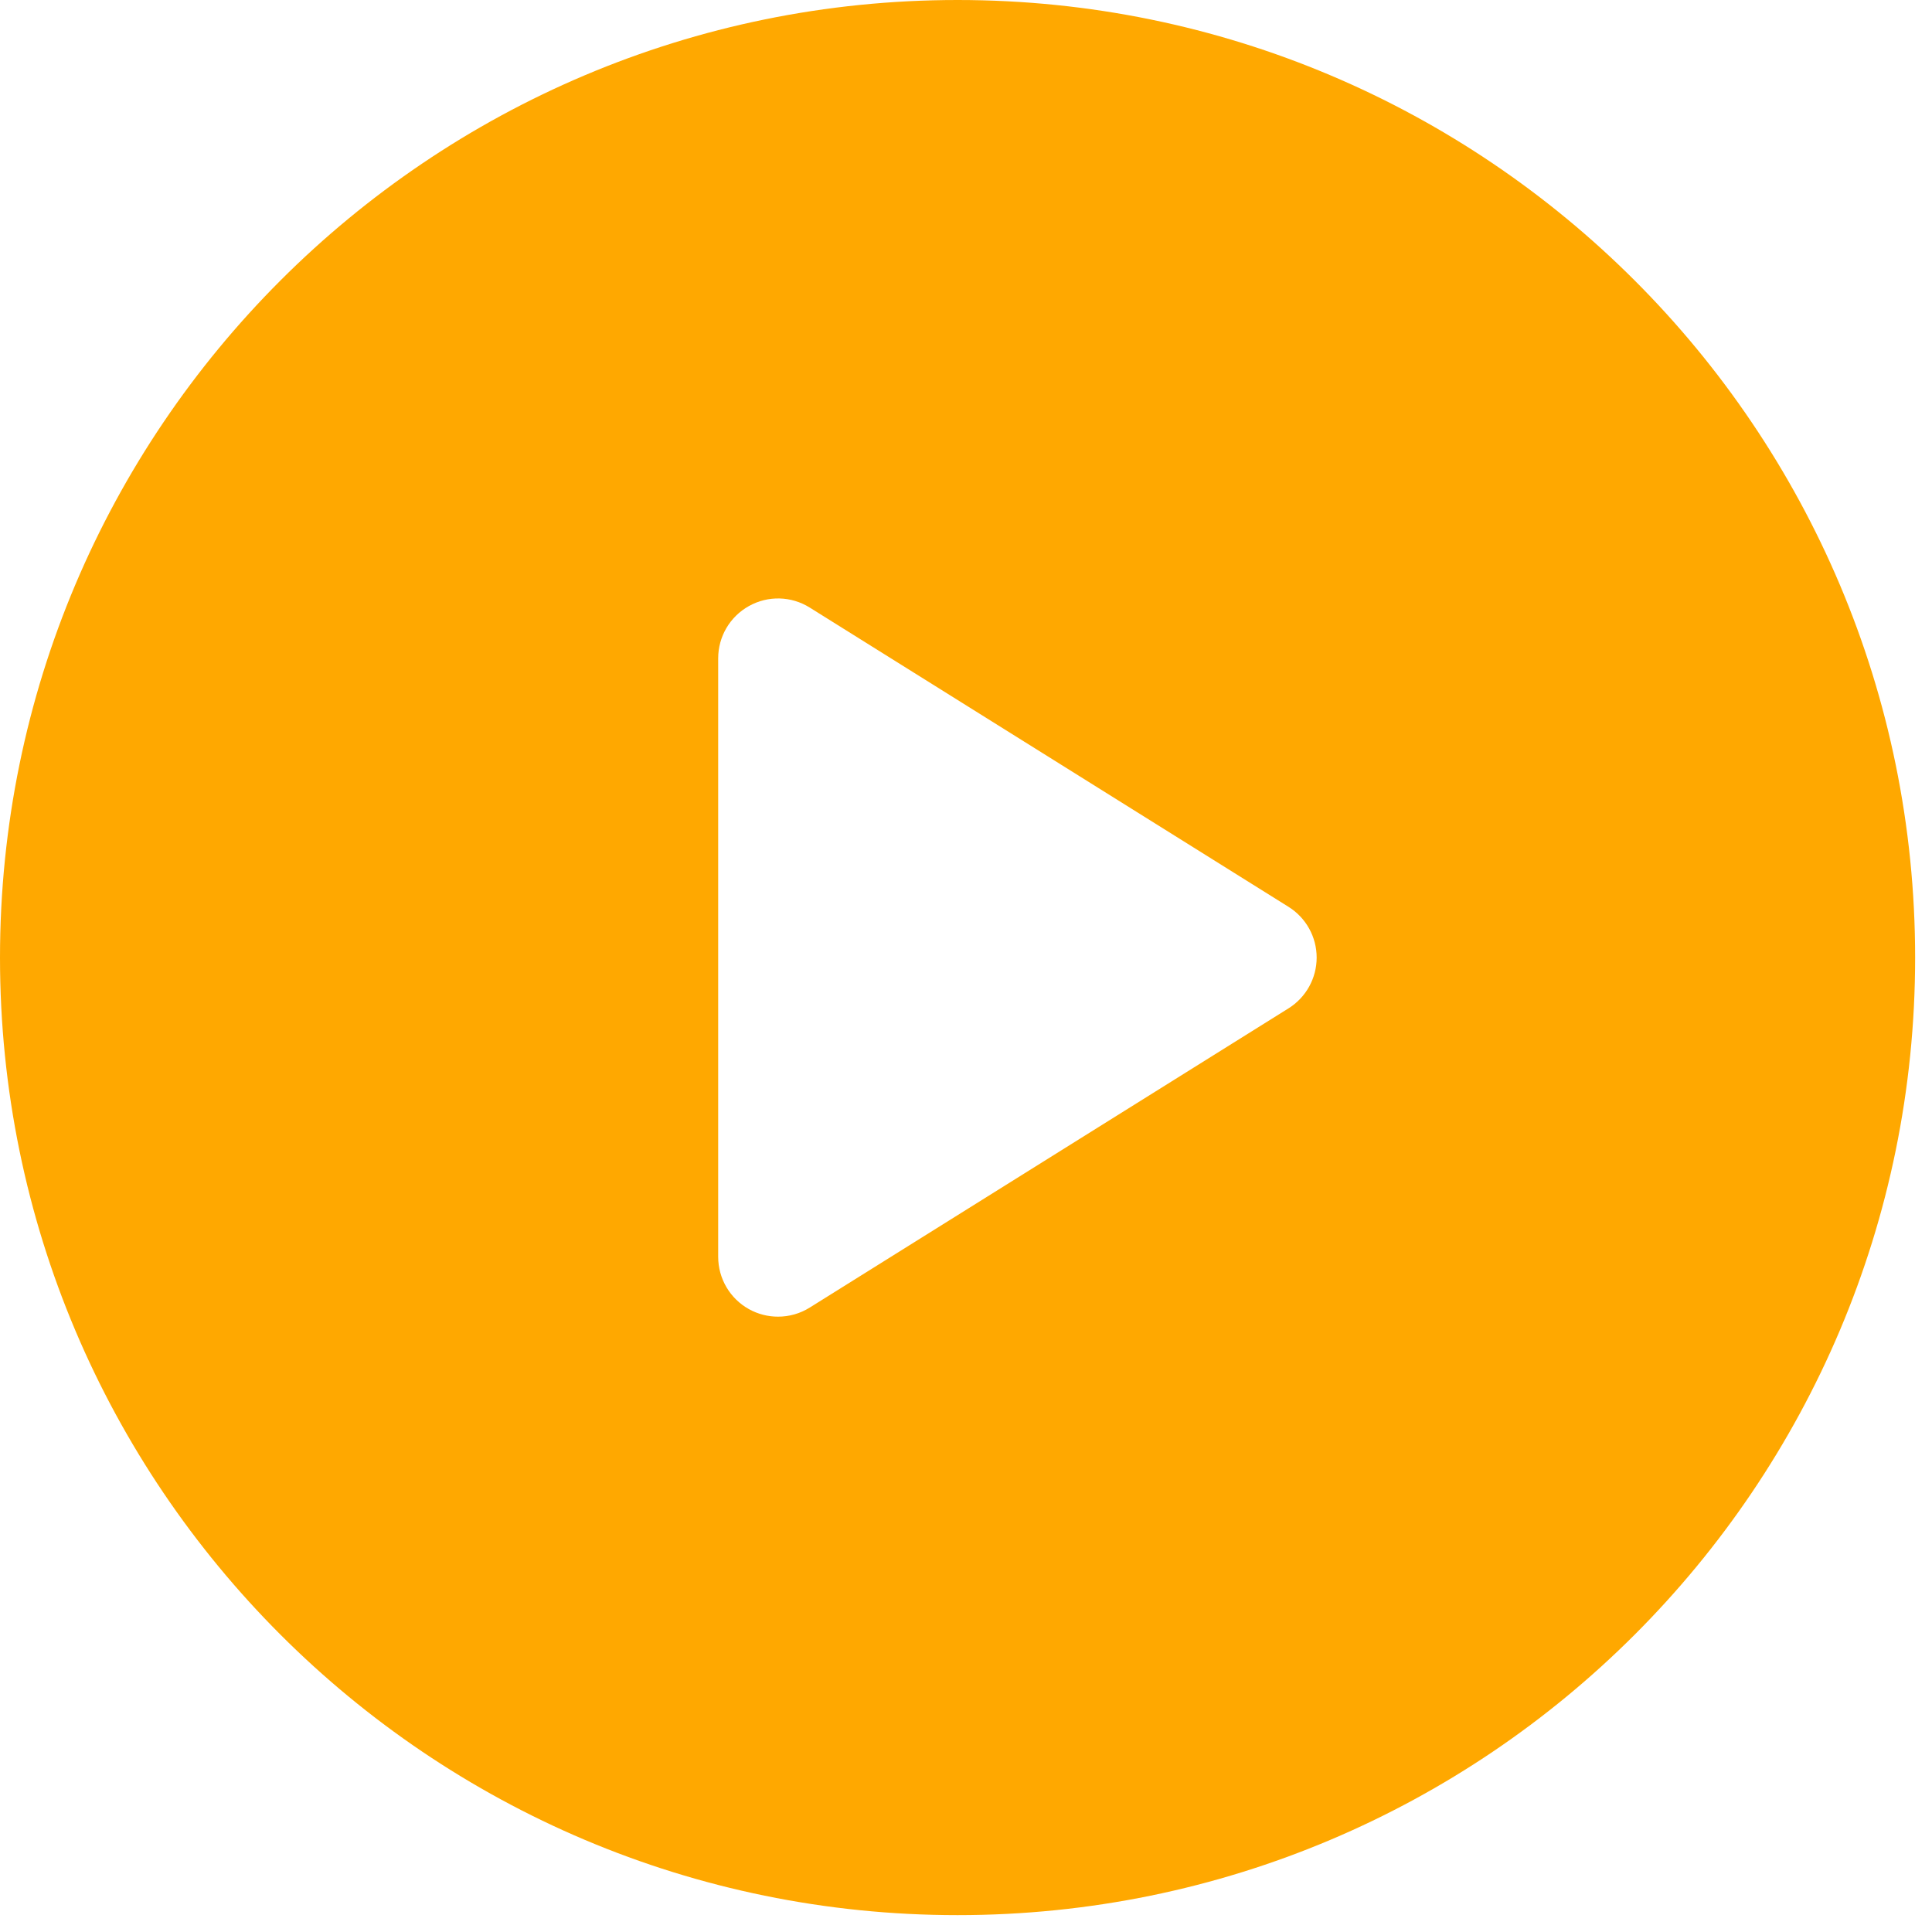 <svg width="48" height="48" viewBox="0 0 48 48" fill="none" xmlns="http://www.w3.org/2000/svg">
<path d="M23.791 0C10.652 0 0 10.651 0 23.791C0 36.93 10.652 47.581 23.791 47.581C36.93 47.581 47.581 36.93 47.581 23.791C47.581 10.651 36.93 0 23.791 0ZM32.013 25.052L20.118 32.486C19.877 32.637 19.604 32.712 19.33 32.712C19.082 32.712 18.834 32.651 18.609 32.526C18.136 32.264 17.843 31.766 17.843 31.225V16.356C17.843 15.815 18.136 15.318 18.609 15.056C19.082 14.792 19.66 14.808 20.118 15.095L32.013 22.53C32.448 22.802 32.712 23.278 32.712 23.791C32.712 24.303 32.448 24.78 32.013 25.052Z" fill="#FFA800"/>
</svg>
